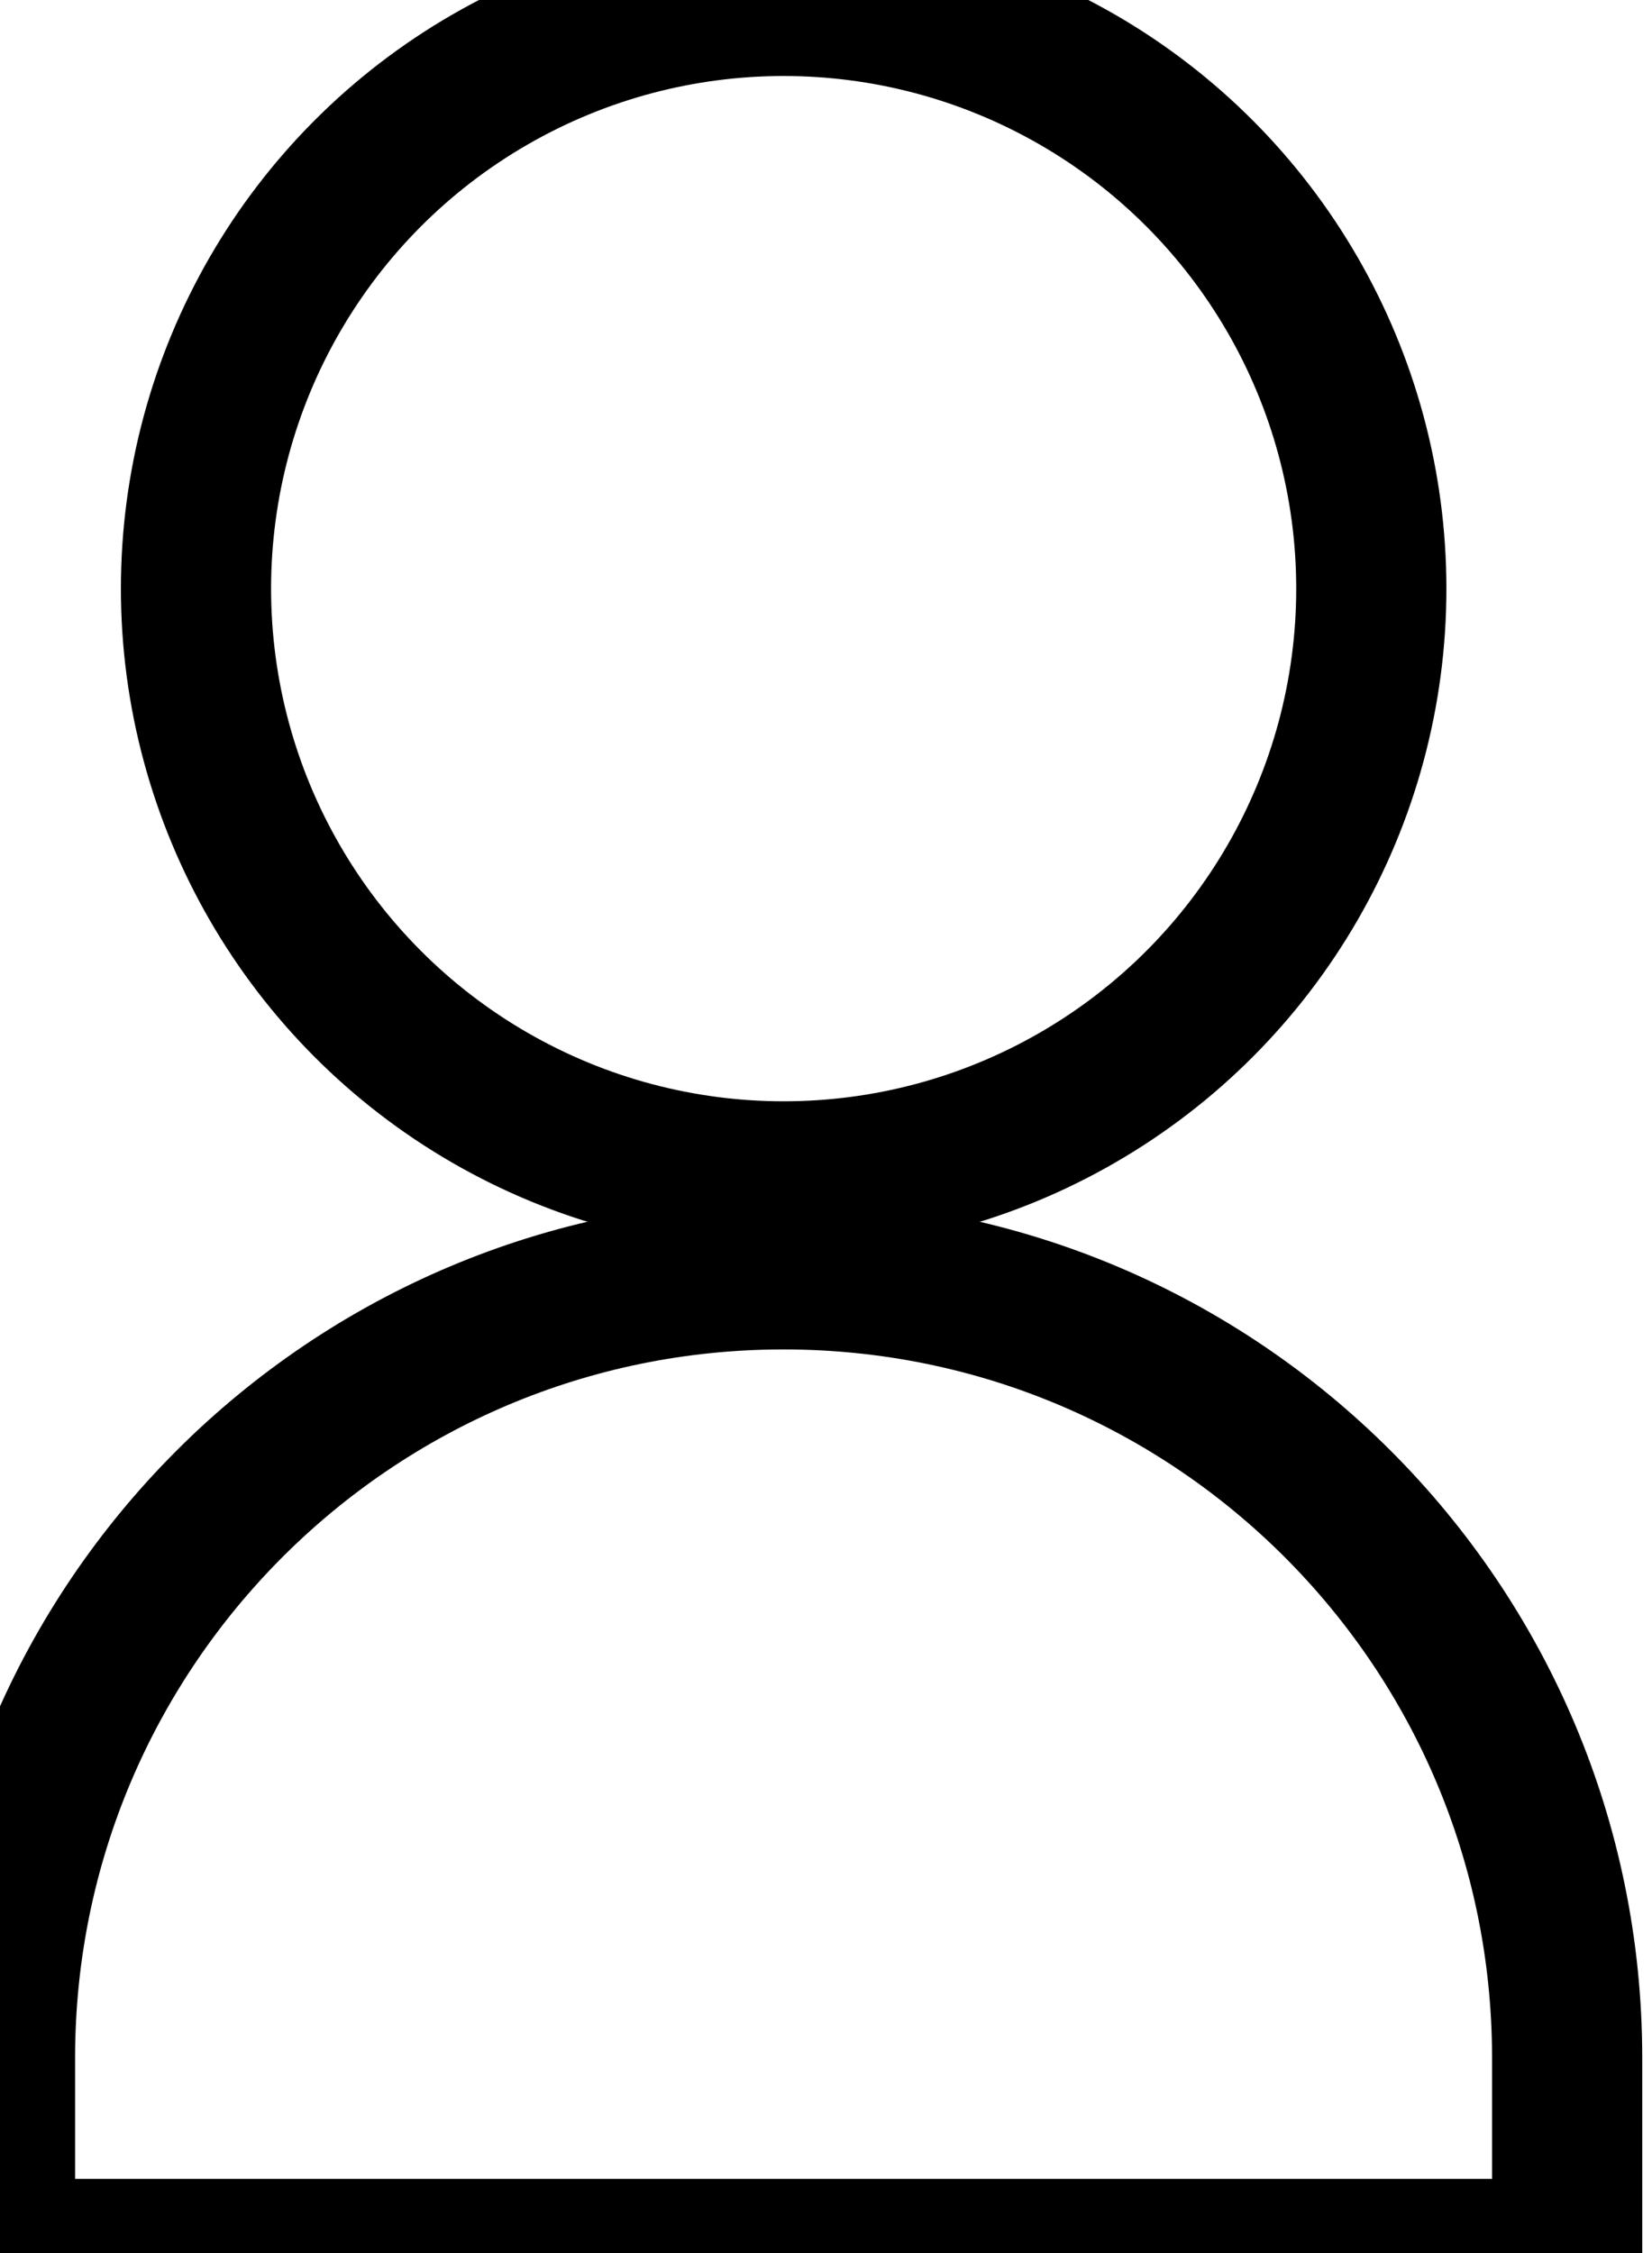 <svg width="11" height="15" viewBox="0 0 11 15" fill="none" xmlns="http://www.w3.org/2000/svg">
<path d="M5.217 8.484C2.336 8.484 0 10.82 0 13.701V15.006H10.435V13.701C10.435 10.82 8.099 8.484 5.217 8.484Z" stroke="black"/>
<ellipse cx="5.218" cy="3.919" rx="3.913" ry="3.913" stroke="black" stroke-linecap="square"/>
</svg>
